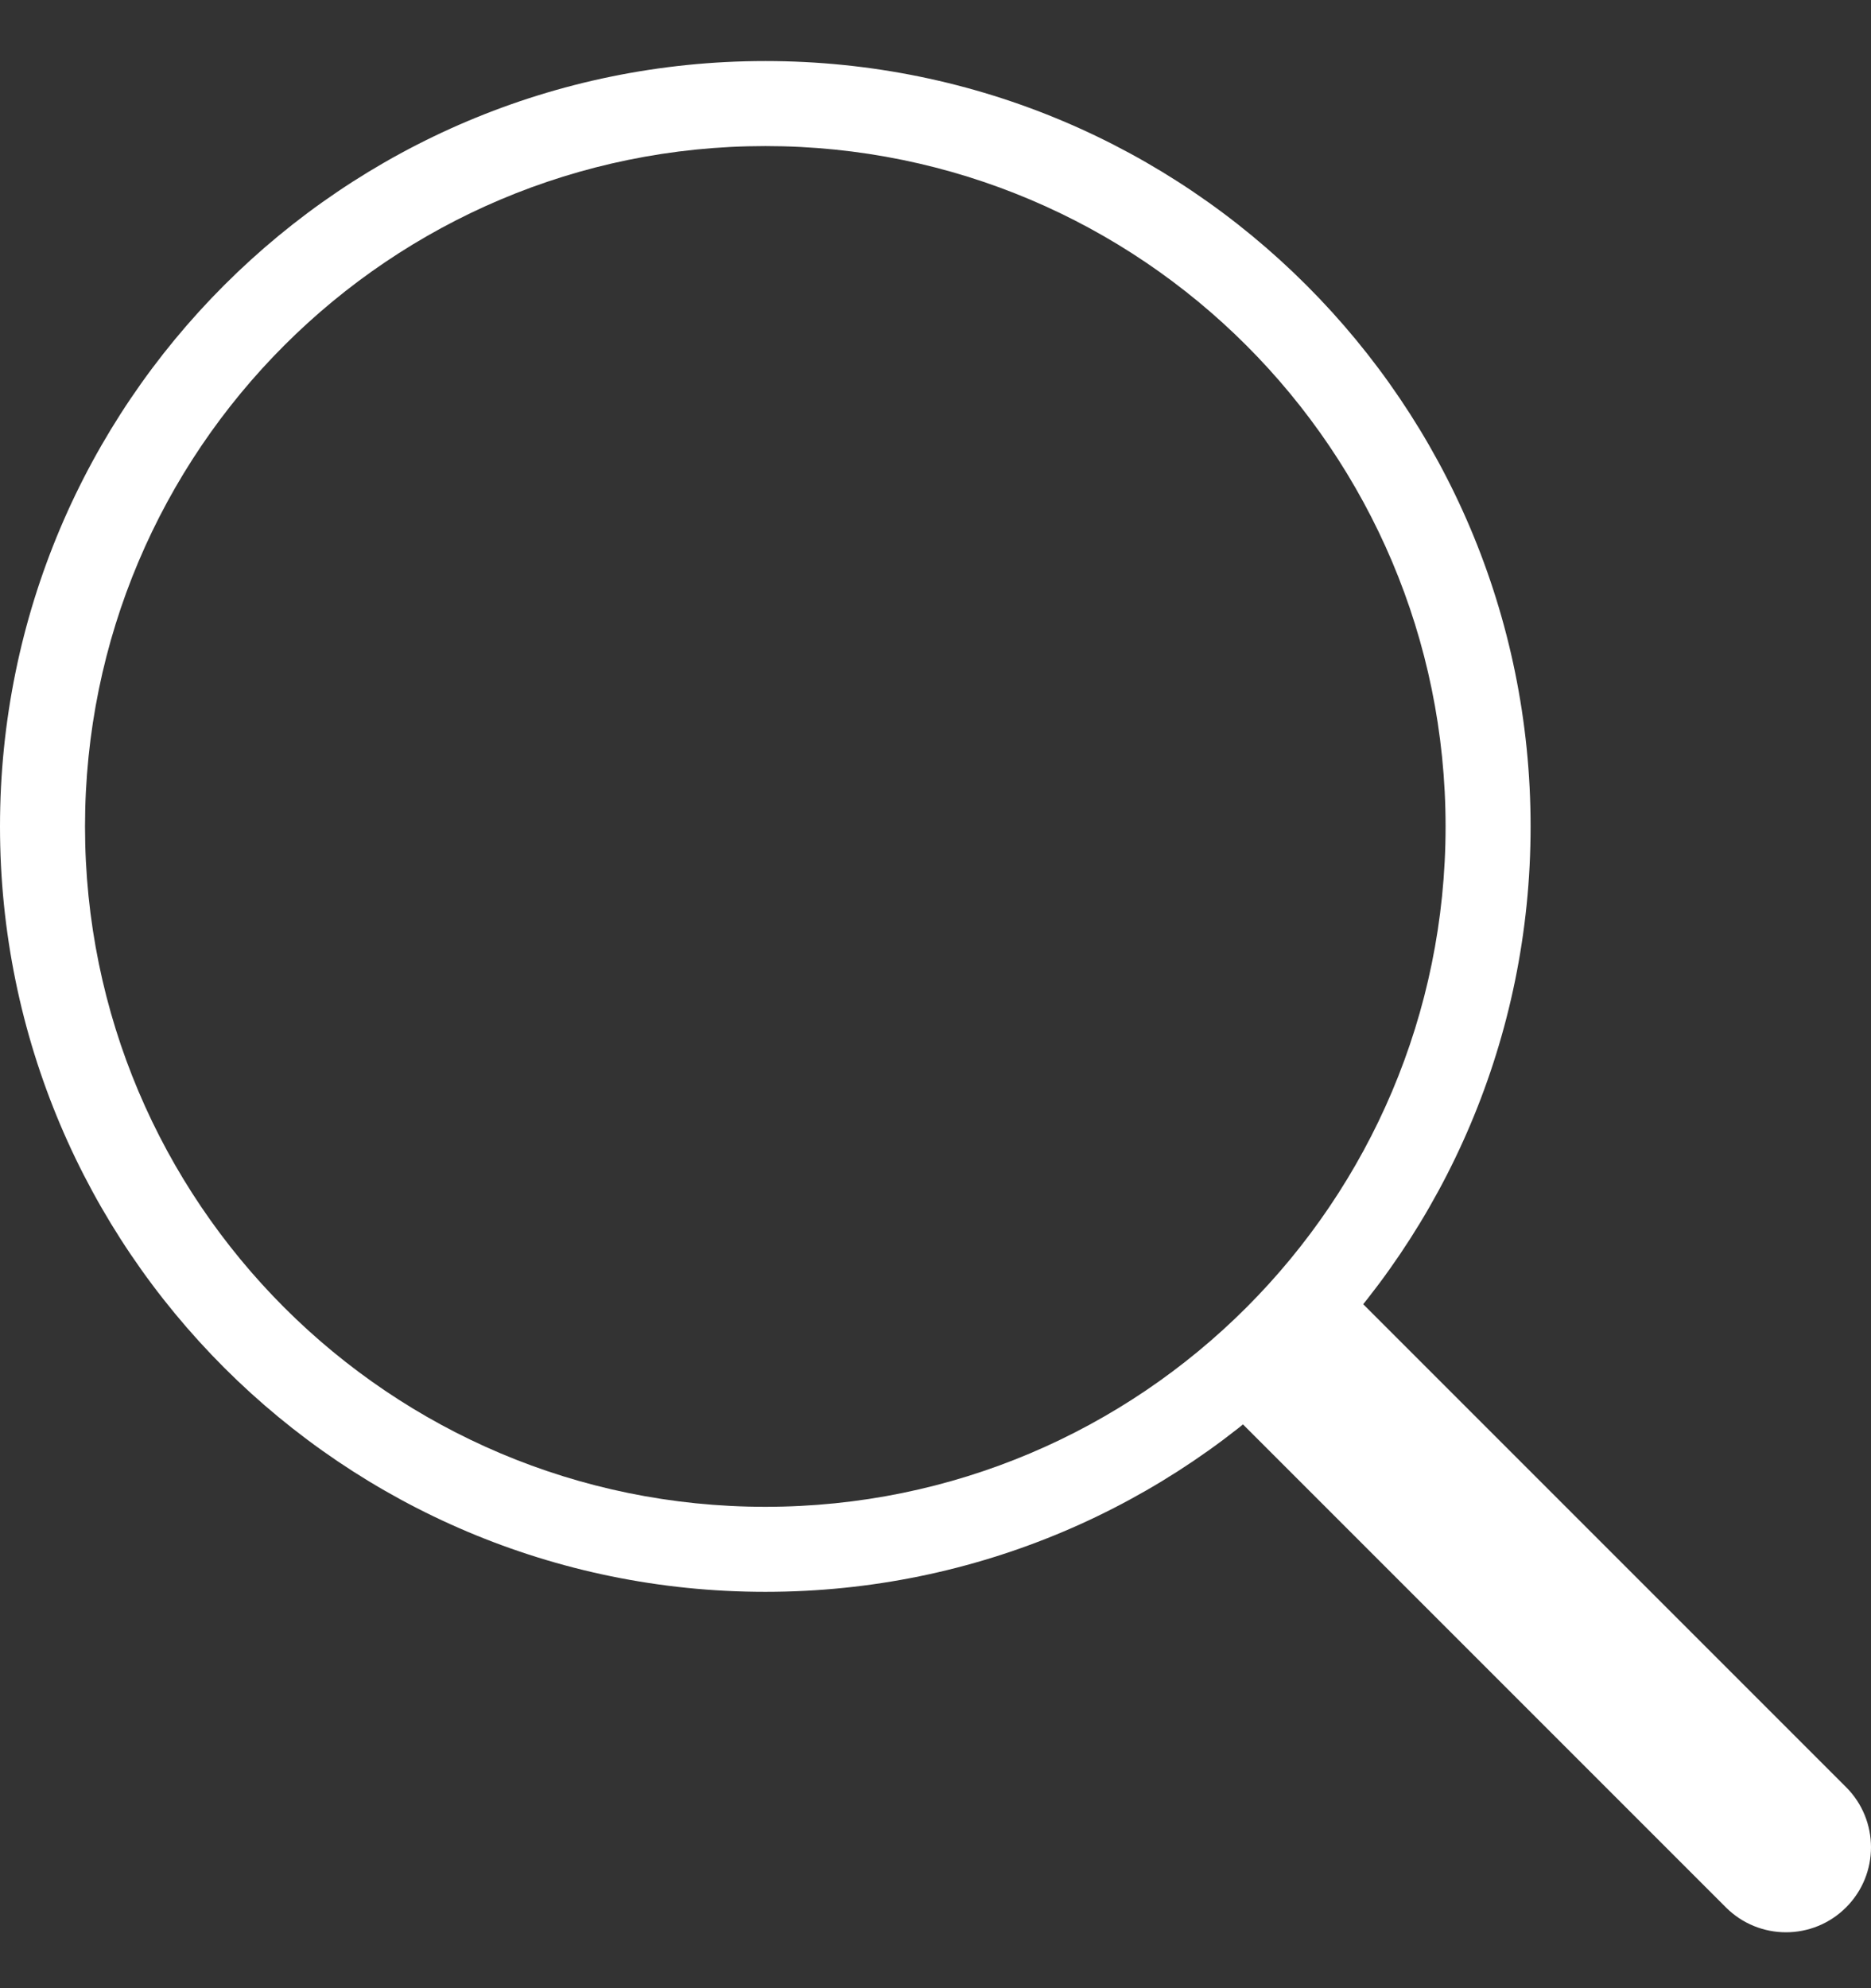 <svg width="16" height="17" viewBox="0 0 16 17" fill="none" xmlns="http://www.w3.org/2000/svg">
<rect x="0" y="0" width="16" height="17" fill="#333333" stroke="none"/>
<path d="M10.625 12.175L14.759 16.309C15.043 16.593 15.503 16.593 15.787 16.309C16.071 16.025 16.071 15.565 15.787 15.281L11.653 11.147L10.625 12.175Z" fill="white"/>
<path d="M6.545 13.611C10.159 13.611 13.089 10.681 13.089 7.067C13.089 3.452 10.159 0.522 6.545 0.522C2.93 0.522 0 3.452 0 7.067C0 10.681 2.93 13.611 6.545 13.611ZM6.545 12.884C3.332 12.884 0.727 10.28 0.727 7.067C0.727 3.854 3.332 1.249 6.545 1.249C9.757 1.249 12.362 3.854 12.362 7.067C12.362 10.28 9.757 12.884 6.545 12.884Z" fill="white"/>
</svg>
